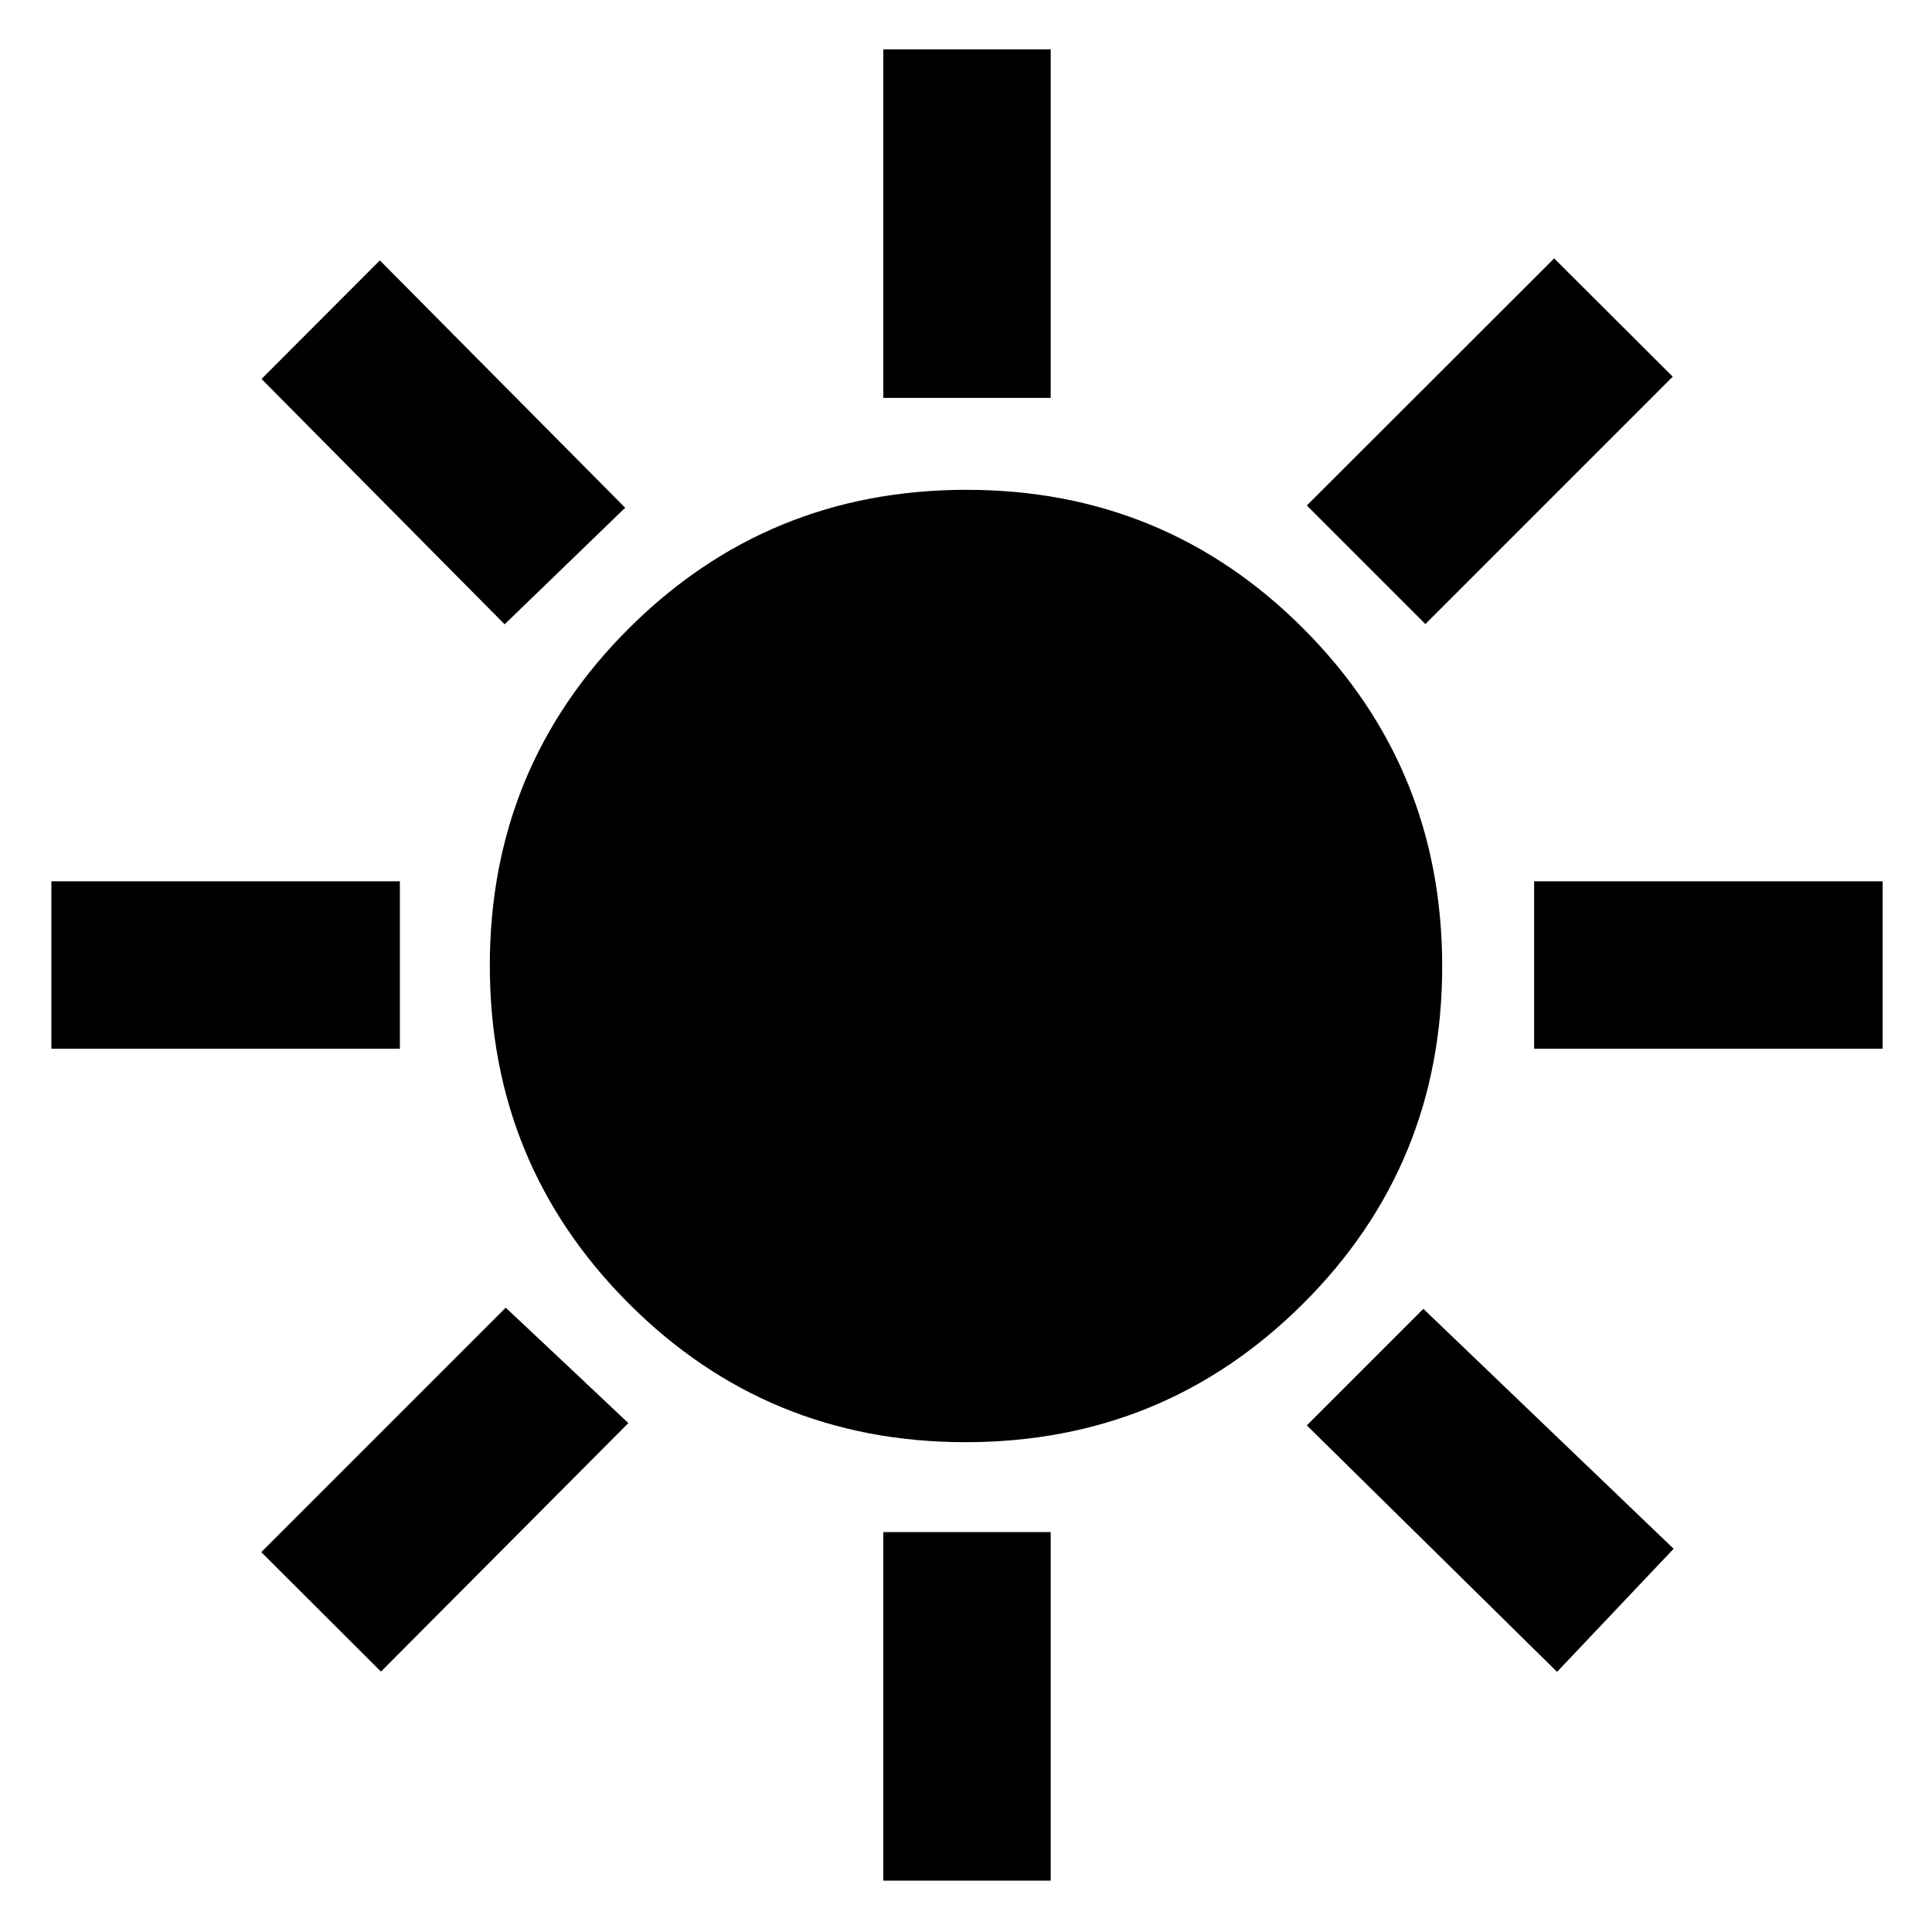 <svg xmlns="http://www.w3.org/2000/svg" height="48" viewBox="0 -960 960 960" width="48"><path d="M438.91-762.3v-173.18h83.18v173.18h-83.18Zm269.35 112.39-58.91-58.92 122.91-122.78 58.91 58.78-122.91 122.92Zm54.04 211v-83.18h173.18v83.18H762.3ZM438.91-25.52V-198.7h83.18v173.18h-83.18ZM250.74-649.78 129.96-771.7l58.78-58.91L310.65-707.7l-59.91 57.92ZM773.7-129.26 649.35-251.74l57.91-57.91 124.35 119.22-57.91 61.17ZM25.52-438.91v-83.18H198.7v83.18H25.52ZM189.3-129.39l-59.47-59.35L251.3-310.22l30.4 28.57 30.52 28.78L189.3-129.39Zm290.5-114q-98.67 0-167.54-69.07-68.87-69.07-68.87-167.74 0-98.67 69.07-167.54 69.07-68.87 167.74-68.87 98.67 0 167.54 69.07 68.87 69.07 68.87 167.74 0 98.67-69.07 167.54-69.07 68.87-167.74 68.87Z"/></svg>